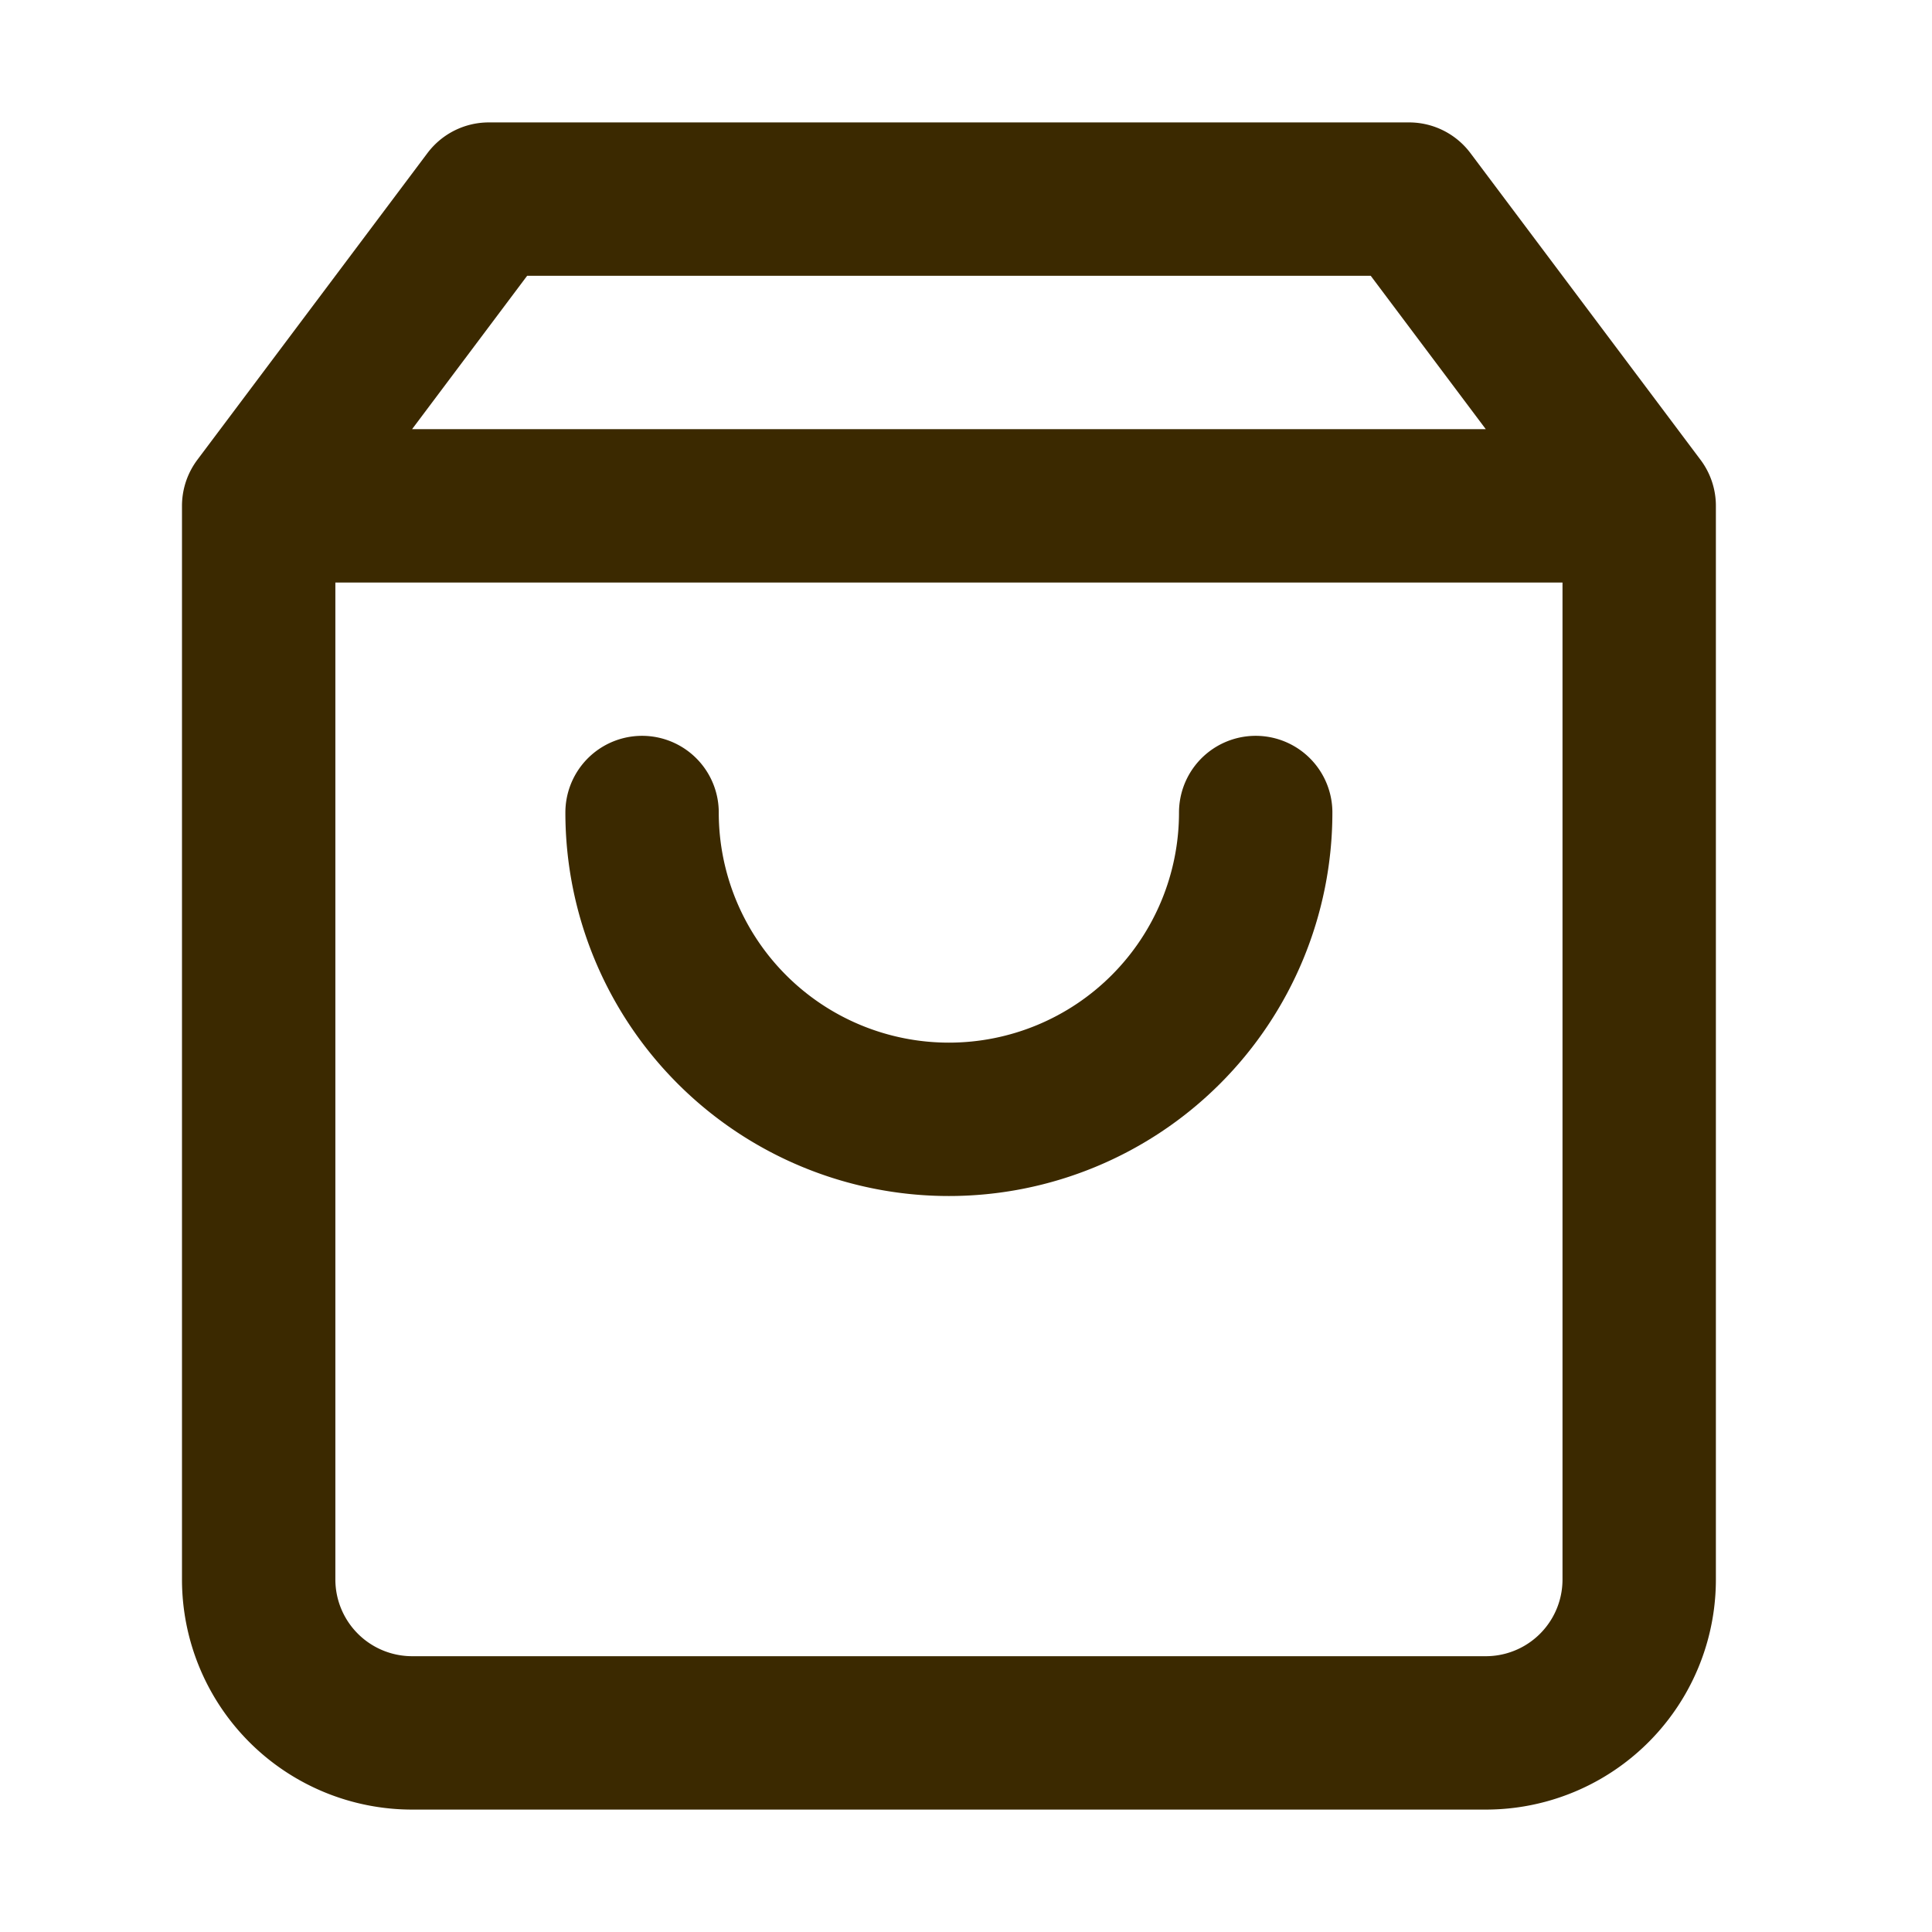 <svg width="18" height="18" viewBox="0 0 18 18" fill="none" xmlns="http://www.w3.org/2000/svg">
    <path d="M4.554 1.855 2.41 4.713v10.003a1.43 1.43 0 0 0 1.43 1.429h10.002a1.429 1.429 0 0 0 1.43-1.429V4.713l-2.144-2.858H4.554zM2.41 4.713h12.861" stroke="#3B2900" stroke-width="1.429" stroke-linecap="round" stroke-linejoin="round"/>
    <path d="M11.699 7.57a2.858 2.858 0 1 1-5.717 0" stroke="#3B2900" stroke-width="1.429" stroke-linecap="round" stroke-linejoin="round"/>
</svg>
